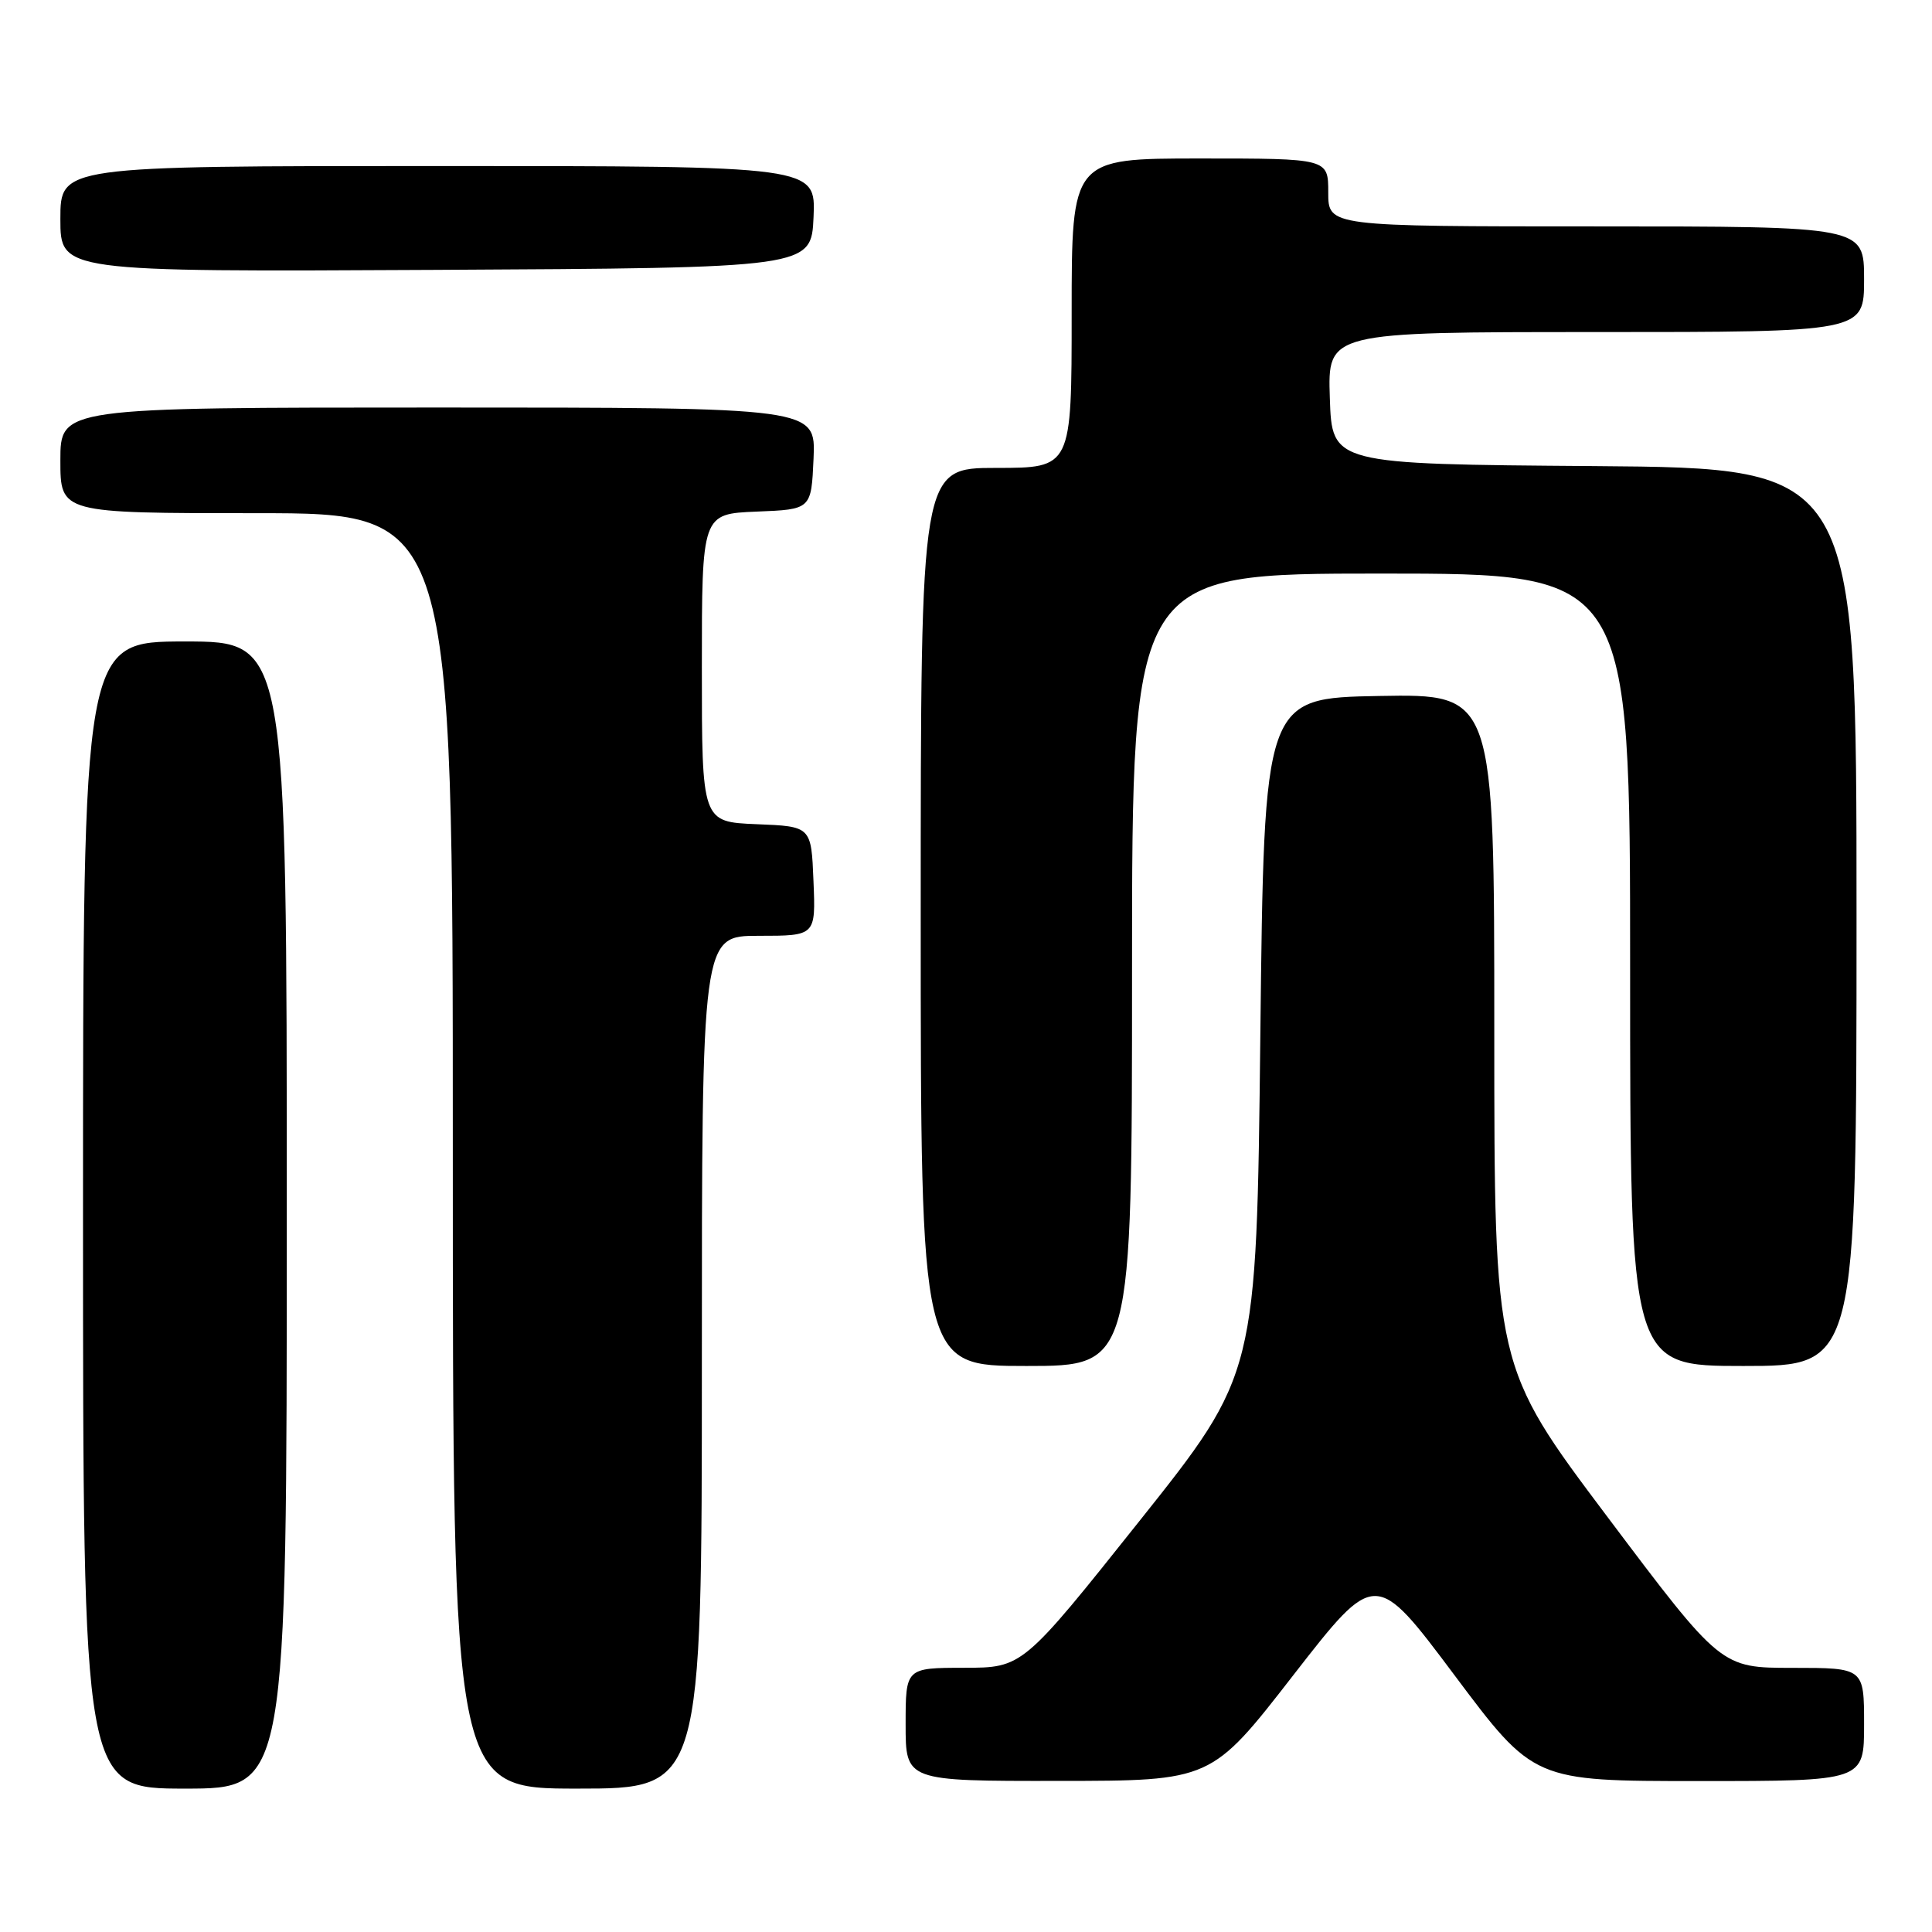 <?xml version="1.0" encoding="UTF-8" standalone="no"?>
<!DOCTYPE svg PUBLIC "-//W3C//DTD SVG 1.1//EN" "http://www.w3.org/Graphics/SVG/1.1/DTD/svg11.dtd" >
<svg xmlns="http://www.w3.org/2000/svg" xmlns:xlink="http://www.w3.org/1999/xlink" version="1.1" viewBox="0 0 256 256">
 <g >
 <path fill="currentColor"
d=" M 38.00 161.00 C 38.00 85.00 38.00 85.00 24.50 85.00 C 11.00 85.00 11.00 85.00 11.00 161.00 C 11.00 237.00 11.00 237.00 24.50 237.00 C 38.00 237.00 38.00 237.00 38.00 161.00 Z  M 93.00 180.50 C 93.00 124.00 93.00 124.00 100.54 124.00 C 108.09 124.00 108.09 124.00 107.79 116.75 C 107.50 109.50 107.50 109.50 100.25 109.21 C 93.00 108.91 93.00 108.91 93.00 88.50 C 93.00 68.09 93.00 68.09 100.25 67.79 C 107.50 67.50 107.50 67.50 107.80 60.75 C 108.09 54.00 108.09 54.00 58.05 54.00 C 8.00 54.00 8.00 54.00 8.00 61.00 C 8.00 68.00 8.00 68.00 34.00 68.00 C 60.00 68.00 60.00 68.00 60.00 152.50 C 60.00 237.00 60.00 237.00 76.50 237.00 C 93.00 237.00 93.00 237.00 93.00 180.50 Z  M 171.37 221.97 C 182.25 207.98 182.25 207.98 192.74 221.99 C 203.23 236.00 203.23 236.00 225.11 236.00 C 247.00 236.00 247.00 236.00 247.00 228.50 C 247.00 221.00 247.00 221.00 237.52 221.00 C 228.04 221.00 228.04 221.00 213.02 201.03 C 198.00 181.05 198.00 181.05 198.00 136.50 C 198.00 91.95 198.00 91.95 182.75 92.22 C 167.50 92.50 167.50 92.50 167.00 137.28 C 166.50 182.06 166.50 182.06 151.00 201.52 C 135.50 220.98 135.50 220.98 127.75 220.99 C 120.00 221.00 120.00 221.00 120.00 228.50 C 120.00 236.00 120.00 236.00 140.25 235.98 C 160.50 235.97 160.50 235.97 171.37 221.97 Z  M 150.00 128.50 C 150.00 76.00 150.00 76.00 183.00 76.00 C 216.00 76.00 216.00 76.00 216.00 128.50 C 216.00 181.00 216.00 181.00 231.00 181.00 C 246.00 181.00 246.00 181.00 246.00 121.51 C 246.00 62.03 246.00 62.03 211.25 61.76 C 176.50 61.50 176.50 61.50 176.21 52.75 C 175.92 44.00 175.92 44.00 211.46 44.00 C 247.00 44.00 247.00 44.00 247.00 37.00 C 247.00 30.00 247.00 30.00 211.50 30.00 C 176.00 30.00 176.00 30.00 176.00 25.50 C 176.00 21.00 176.00 21.00 159.00 21.00 C 142.00 21.00 142.00 21.00 142.00 41.50 C 142.00 62.00 142.00 62.00 132.00 62.00 C 122.00 62.00 122.00 62.00 122.00 121.50 C 122.00 181.00 122.00 181.00 136.00 181.00 C 150.00 181.00 150.00 181.00 150.00 128.50 Z  M 107.80 28.75 C 108.09 22.00 108.09 22.00 58.05 22.00 C 8.00 22.00 8.00 22.00 8.00 29.01 C 8.00 36.02 8.00 36.02 57.75 35.76 C 107.50 35.50 107.50 35.50 107.80 28.75 Z "/>
</g>
</svg>